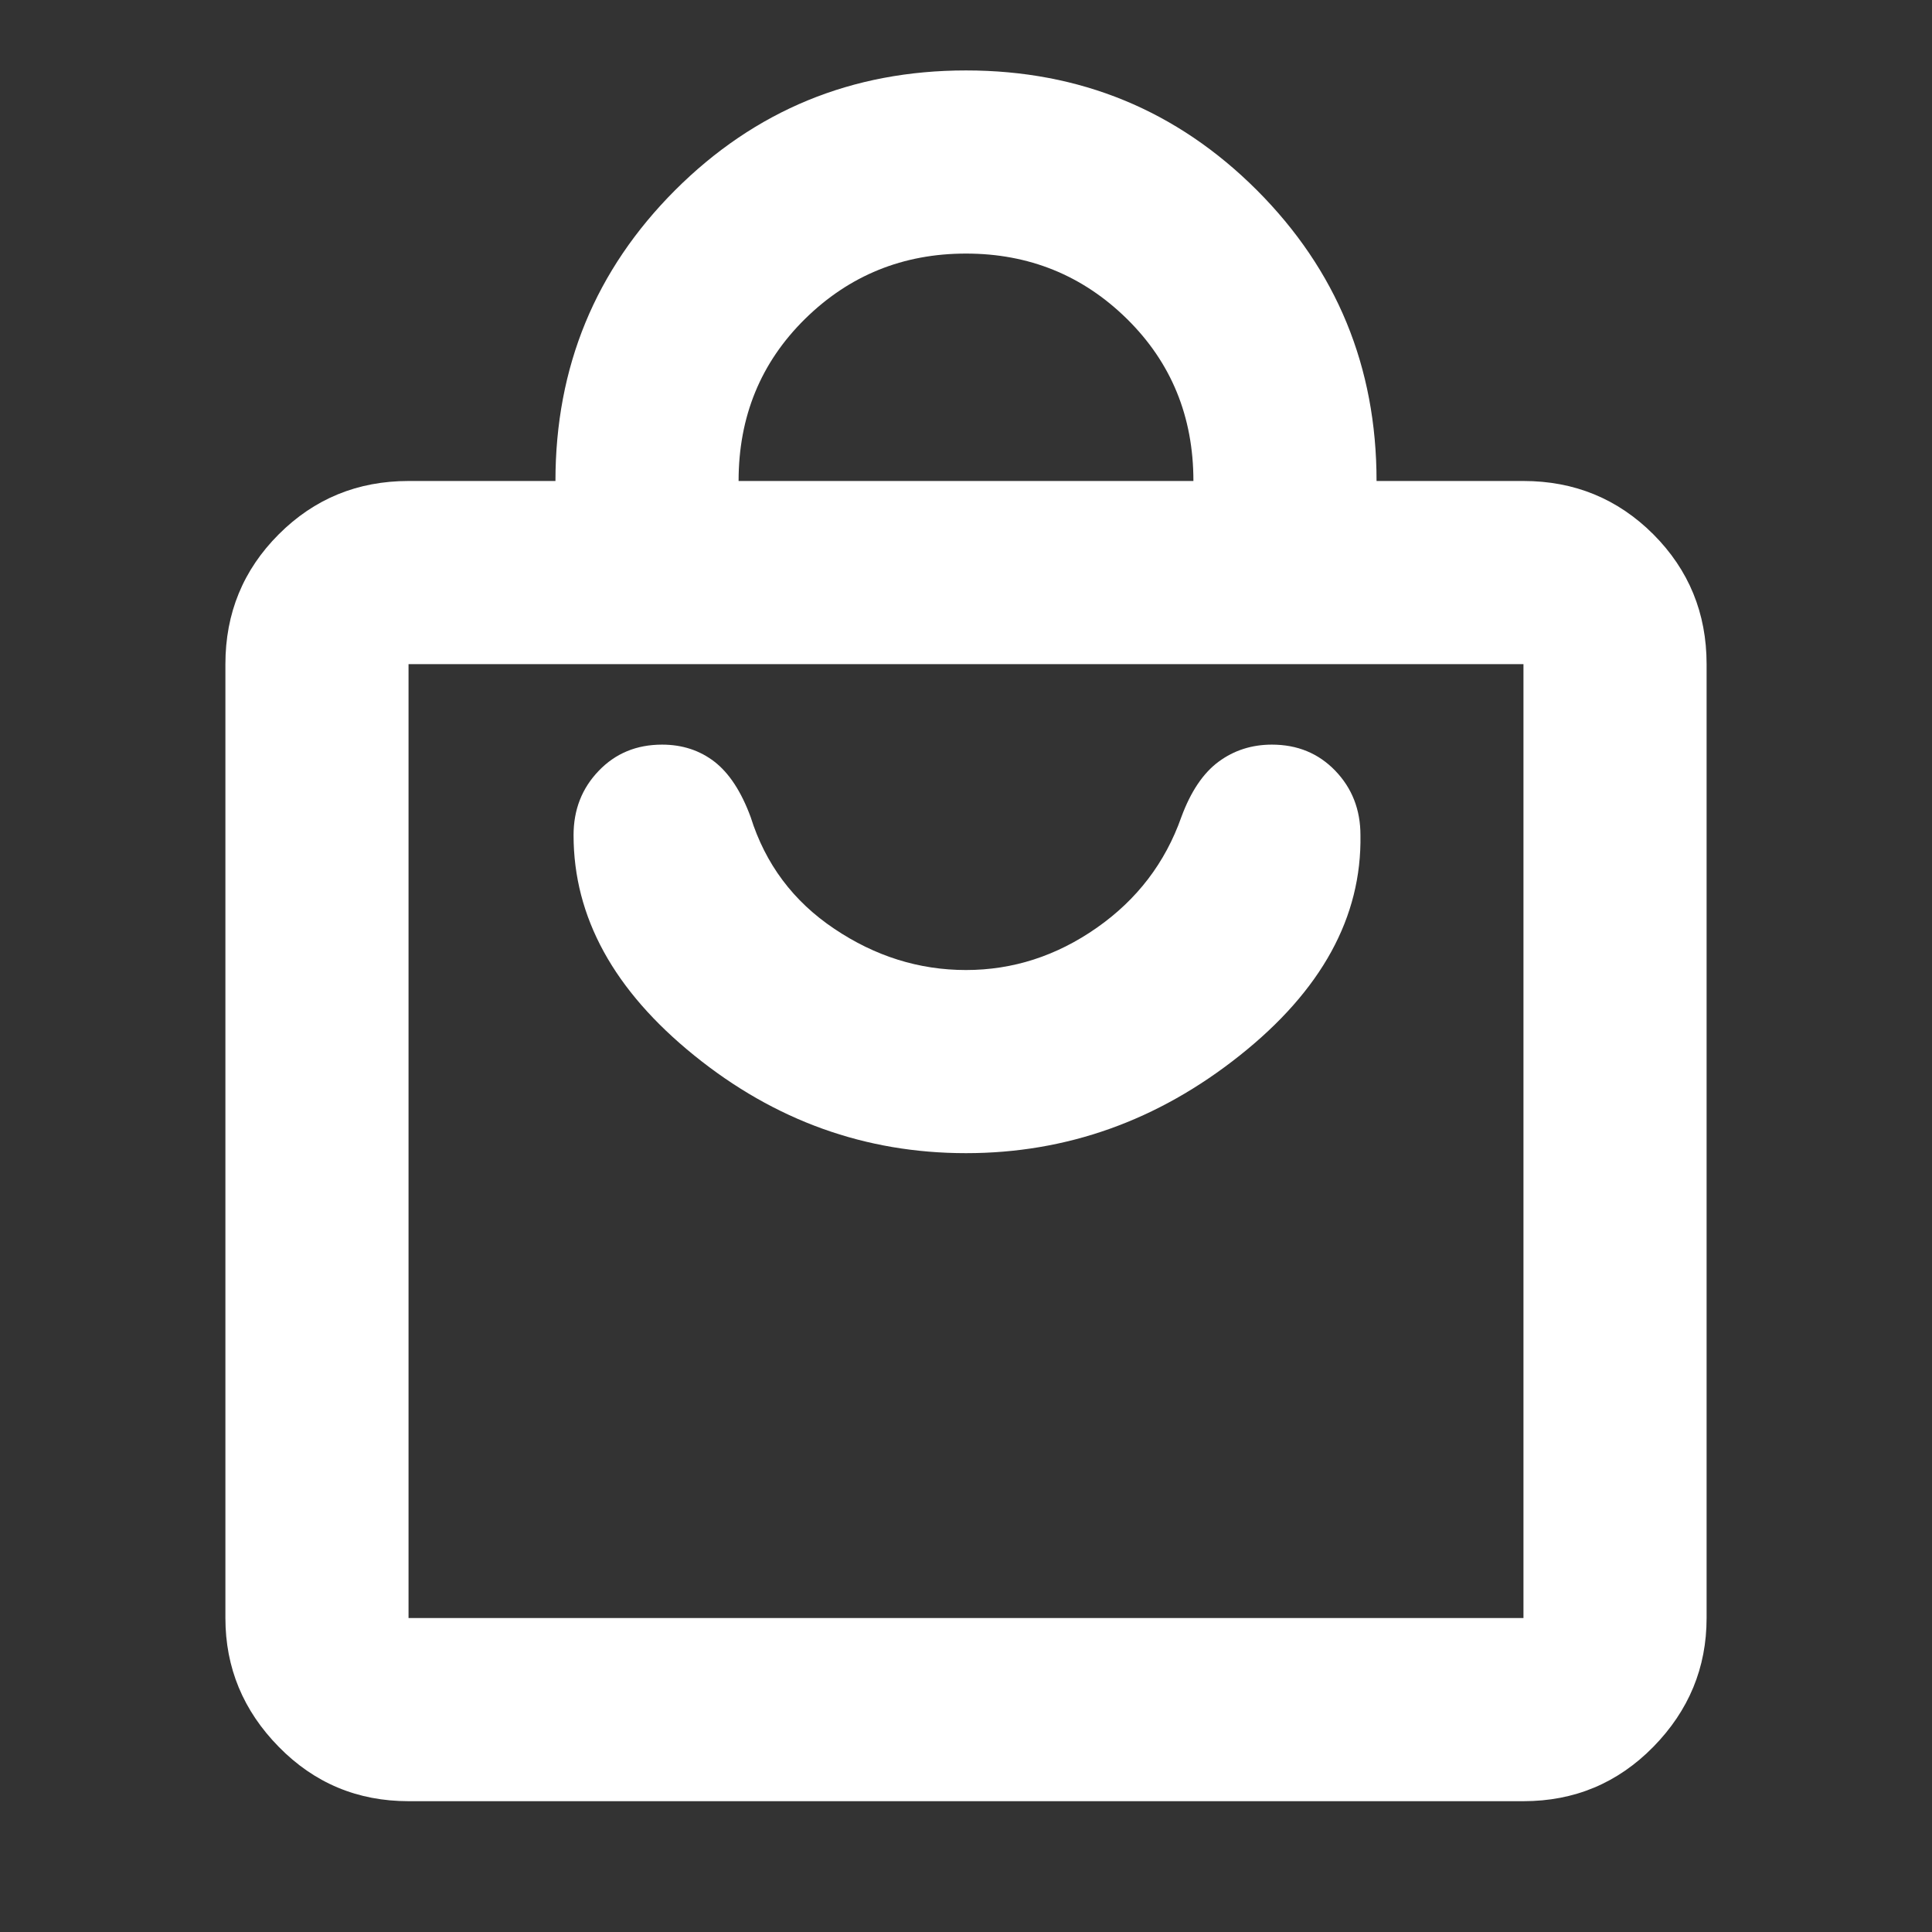<svg width="24" height="24" viewBox="0 0 24 24" fill="none" xmlns="http://www.w3.org/2000/svg">
<rect x="0" y="0" width="24" height="24" fill="#333333" stroke="none"/>
<mask id="mask0_13_261" style="mask-type:alpha" maskUnits="userSpaceOnUse" x="0" y="0" width="24" height="24">
<rect width="24" height="24" fill="#D9D9D9"/>
</mask>
<g mask="url(#mask0_13_261)">
<path d="M18.925 22.375H5.075C4.442 22.375 3.904 22.15 3.463 21.7C3.021 21.25 2.8 20.717 2.8 20.1V8.25C2.8 7.617 3.021 7.079 3.463 6.637C3.904 6.196 4.442 5.975 5.075 5.975H6.9C6.9 4.558 7.396 3.354 8.387 2.362C9.379 1.371 10.583 0.875 12 0.875C13.417 0.875 14.621 1.371 15.613 2.362C16.604 3.354 17.1 4.558 17.1 5.975H18.925C19.558 5.975 20.096 6.196 20.538 6.637C20.979 7.079 21.2 7.617 21.2 8.25V20.1C21.2 20.717 20.979 21.25 20.538 21.7C20.096 22.15 19.558 22.375 18.925 22.375ZM9.175 5.975H14.825C14.825 5.175 14.55 4.504 14 3.962C13.45 3.421 12.783 3.15 12 3.15C11.217 3.15 10.55 3.421 10 3.962C9.45 4.504 9.175 5.175 9.175 5.975ZM18.925 20.1V8.25H5.075V20.1H18.925ZM12 14.325C13.25 14.325 14.383 13.921 15.4 13.112C16.417 12.304 16.917 11.392 16.9 10.375C16.9 10.058 16.796 9.792 16.588 9.575C16.379 9.358 16.117 9.25 15.8 9.25C15.55 9.25 15.329 9.321 15.138 9.462C14.946 9.604 14.792 9.833 14.675 10.15C14.475 10.717 14.125 11.175 13.625 11.525C13.125 11.875 12.583 12.05 12 12.05C11.417 12.05 10.871 11.879 10.363 11.537C9.854 11.196 9.508 10.733 9.325 10.15C9.208 9.833 9.058 9.604 8.875 9.462C8.692 9.321 8.475 9.25 8.225 9.25C7.908 9.25 7.646 9.358 7.438 9.575C7.229 9.792 7.125 10.058 7.125 10.375C7.125 11.392 7.625 12.304 8.625 13.112C9.625 13.921 10.75 14.325 12 14.325Z" fill="white"/>
</g>
</svg>
